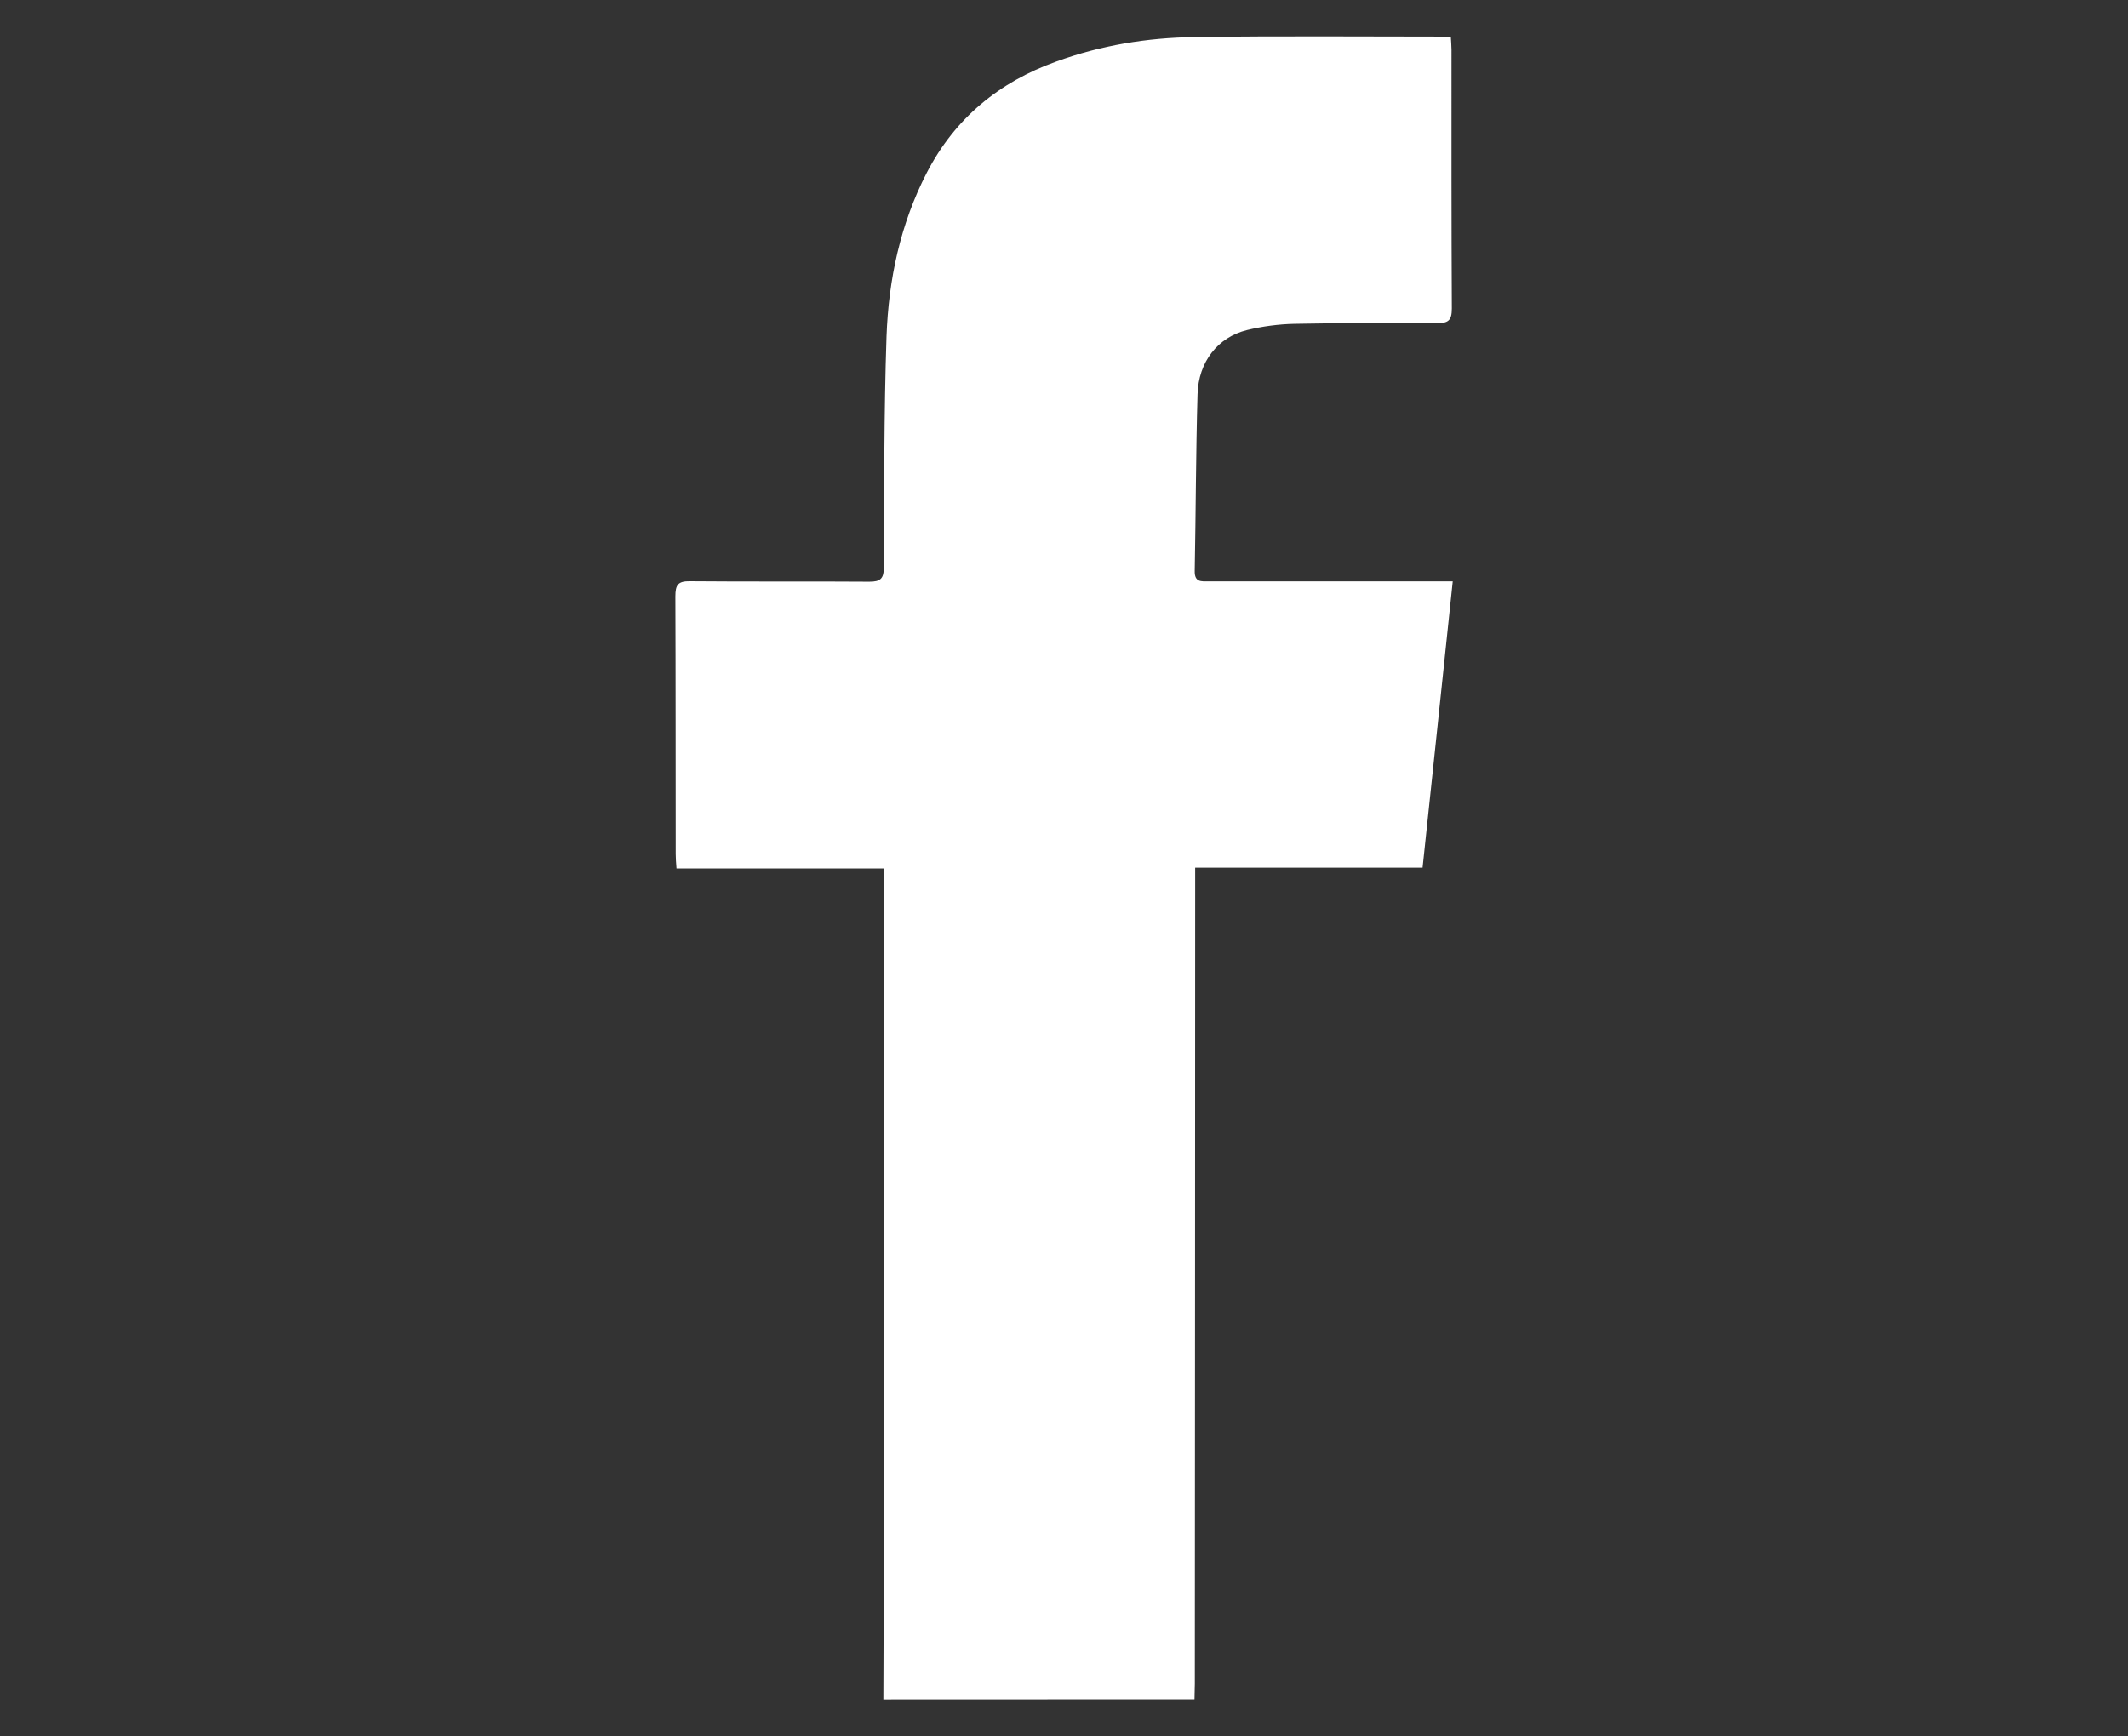 <?xml version="1.0" encoding="utf-8"?>
<!-- Generator: Adobe Illustrator 16.0.0, SVG Export Plug-In . SVG Version: 6.00 Build 0)  -->
<!DOCTYPE svg PUBLIC "-//W3C//DTD SVG 1.1//EN" "http://www.w3.org/Graphics/SVG/1.1/DTD/svg11.dtd">
<svg version="1.1" id="Layer_1" xmlns="http://www.w3.org/2000/svg" xmlns:xlink="http://www.w3.org/1999/xlink" x="0px" y="0px"
	 width="18.836px" height="15.372px" viewBox="0 0 18.836 15.372" enable-background="new 0 0 18.836 15.372" xml:space="preserve">
<rect x="0" y="0" width="18.836" height="15.372" fill="#333333" stroke="none"/>
<g id="Ruoiao.tif_2_">
	<g>
		<path fill-rule="evenodd" clip-rule="evenodd" fill="#FFFFFF" d="M7.819,15.051c0.001-0.357,0.003-0.713,0.003-1.07
			c0-2.039,0-4.079,0-6.117c0-0.055,0-0.107,0-0.175c-0.615,0-1.221,0-1.834,0C5.984,7.637,5.981,7.6,5.981,7.562
			c-0.001-0.761,0-1.521-0.003-2.282c0-0.102,0.023-0.136,0.131-0.134c0.529,0.005,1.058,0,1.586,0.004
			C7.793,5.15,7.822,5.124,7.824,5.024c0.003-0.683,0-1.364,0.023-2.046C7.865,2.475,7.969,1.984,8.203,1.53
			c0.249-0.482,0.64-0.804,1.146-0.985c0.395-0.144,0.804-0.211,1.222-0.217c0.751-0.011,1.505-0.004,2.271-0.004
			c0.002,0.04,0.006,0.078,0.006,0.115c0,0.765-0.001,1.529,0.003,2.293c0,0.108-0.034,0.13-0.135,0.129
			c-0.419-0.002-0.838-0.002-1.258,0.006c-0.14,0.003-0.283,0.022-0.419,0.055c-0.26,0.064-0.431,0.281-0.439,0.57
			c-0.015,0.521-0.015,1.042-0.025,1.563c-0.002,0.101,0.058,0.092,0.122,0.092c0.67,0,1.342,0,2.012,0c0.045,0,0.09,0,0.15,0
			c-0.089,0.854-0.178,1.69-0.267,2.535c-0.672,0-1.333,0-2.013,0c0,0.059,0,0.108,0,0.157c0,2.356-0.002,4.713-0.003,7.069
			c0,0.048-0.003,0.094-0.003,0.142C9.654,15.051,8.736,15.051,7.819,15.051z"/>
	</g>
</g>
</svg>
